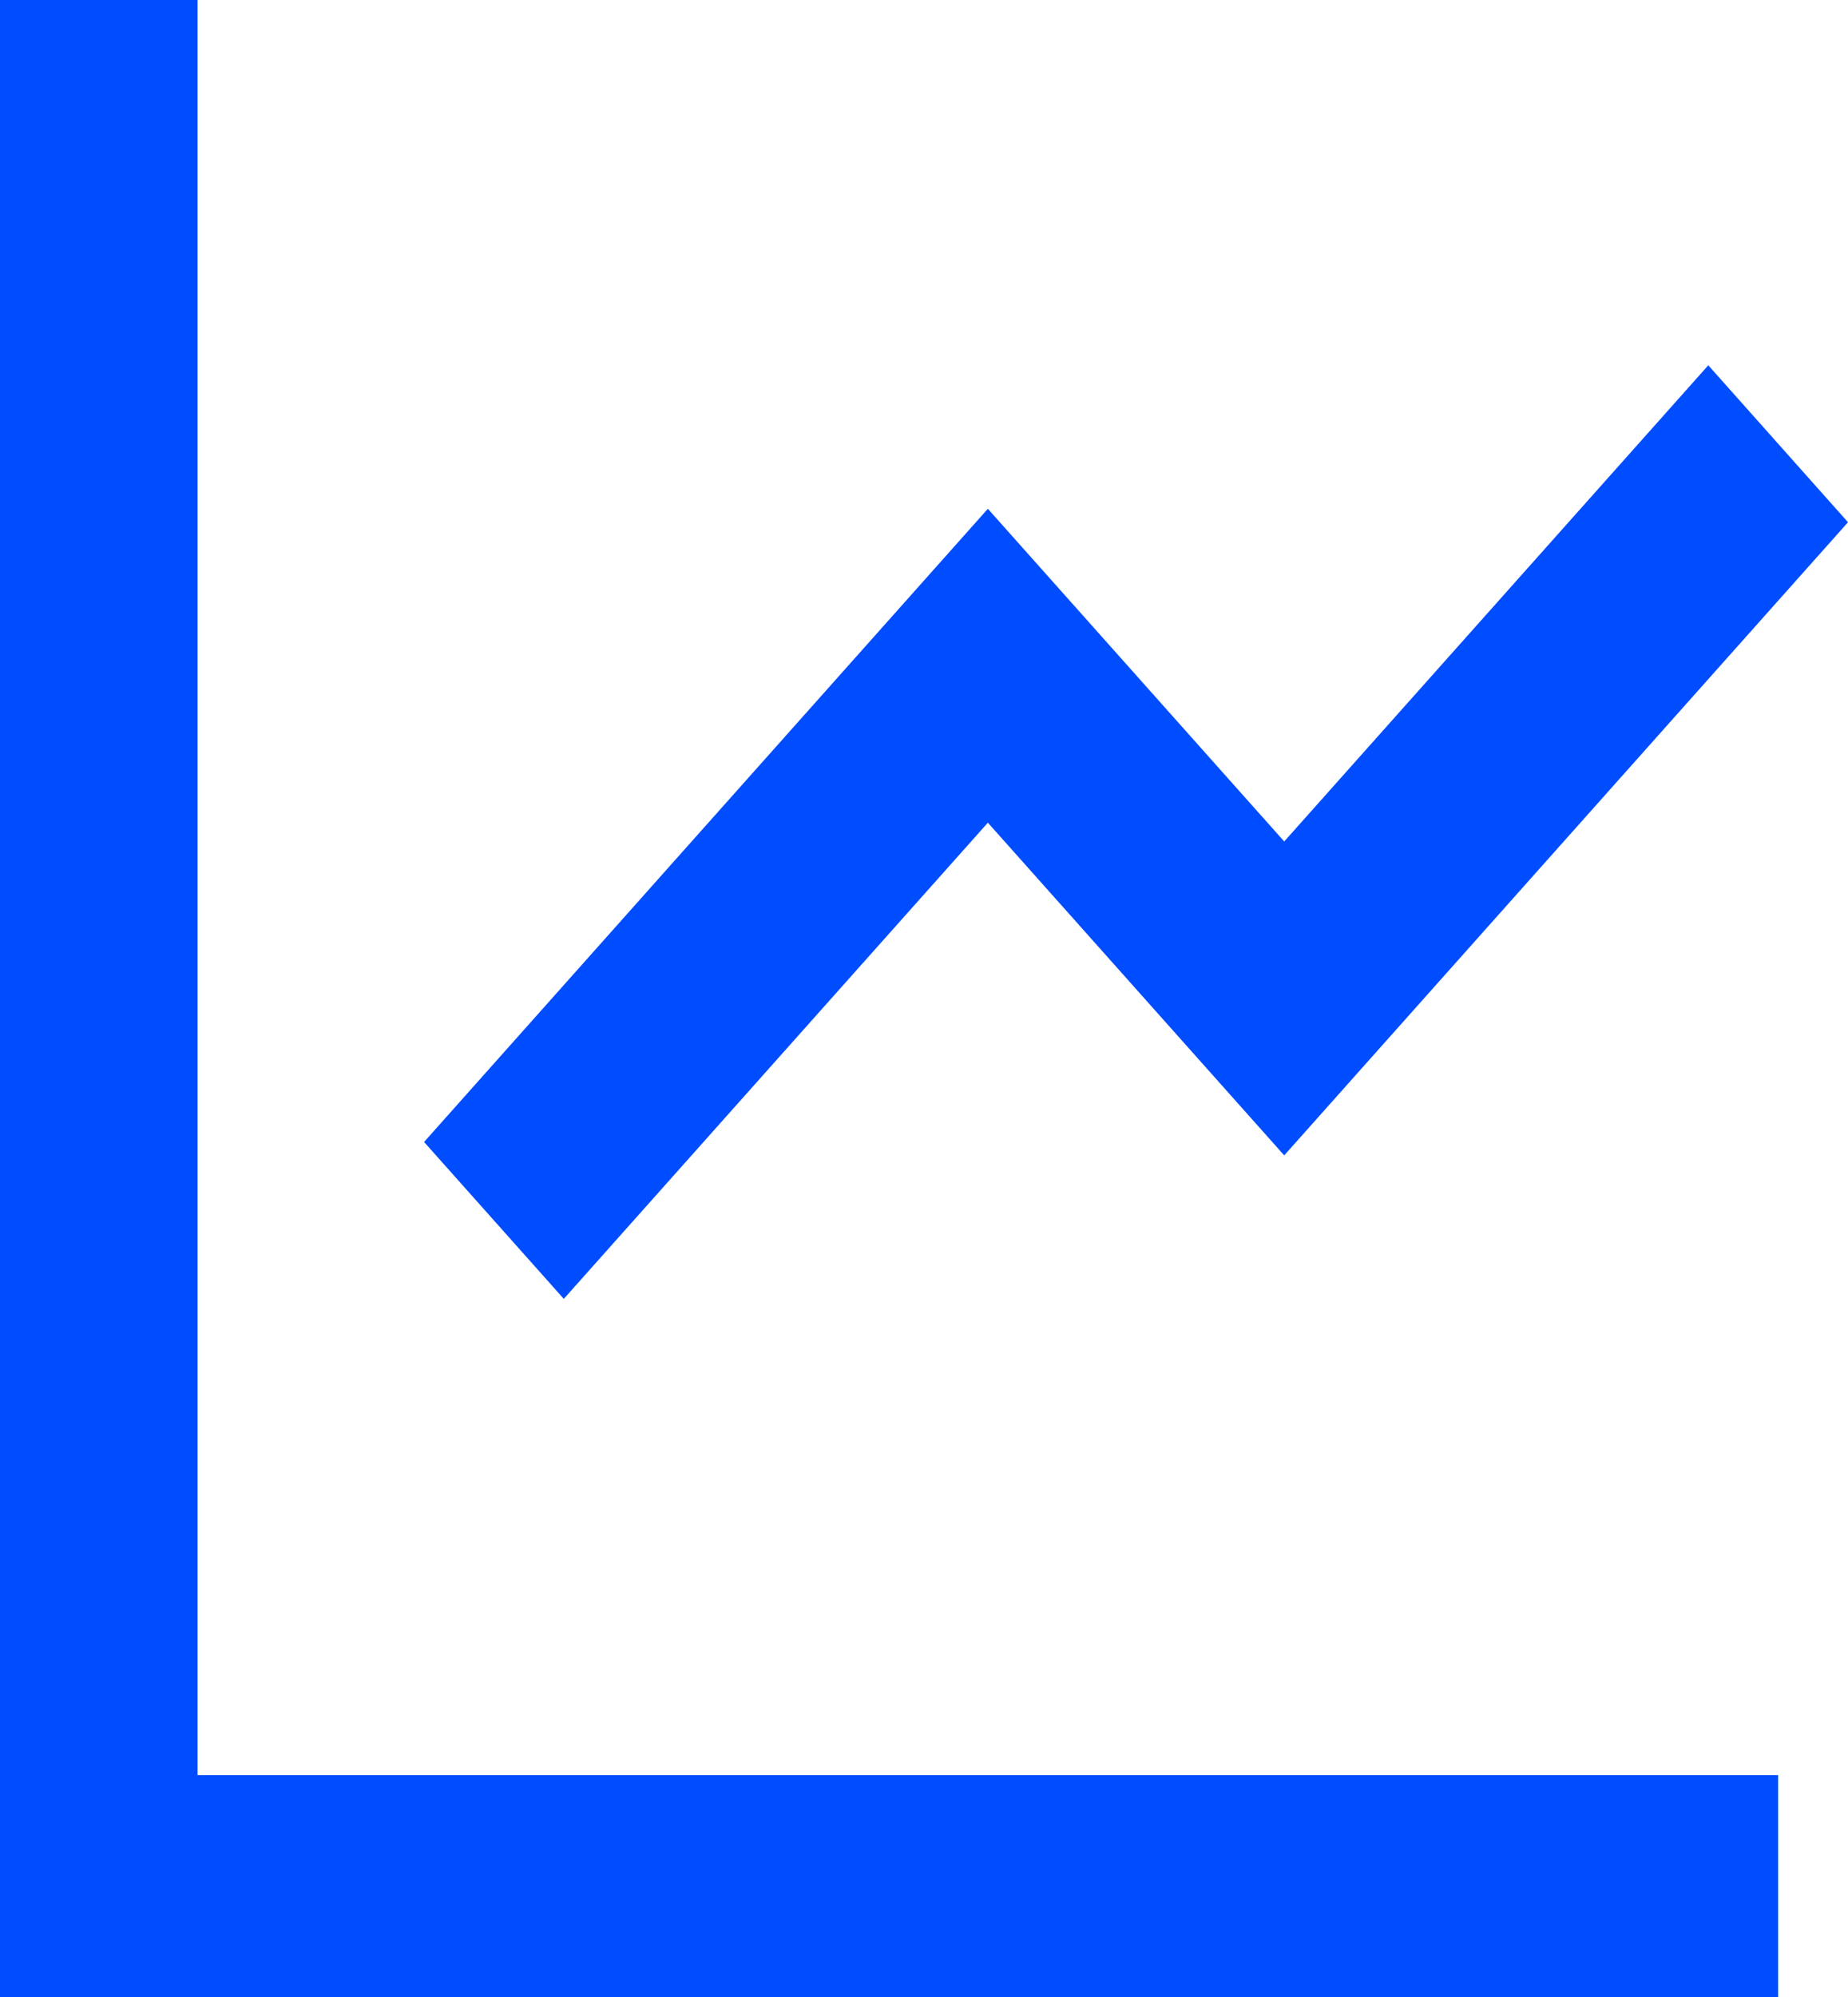 <svg width="25" height="27" viewBox="0 0 25 27" fill="none" xmlns="http://www.w3.org/2000/svg">
<path d="M2.673 0V24H24.055V27H0V0H2.673ZM23.11 4.939L25 7.061L17.373 15.621L13.364 11.123L7.627 17.561L5.737 15.44L13.364 6.879L17.373 11.377L23.11 4.939V4.939Z" fill="#004CFF"/>
</svg>
